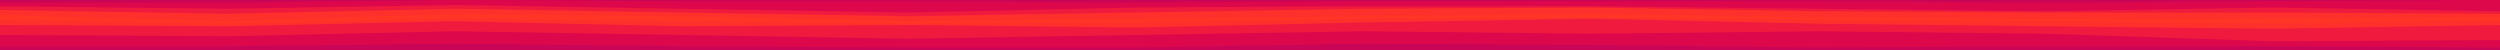 <svg id="visual" viewBox="0 0 2000 40" width="2000" height="40" xmlns="http://www.w3.org/2000/svg" xmlns:xlink="http://www.w3.org/1999/xlink" version="1.1"><path d="M0 4L182 4L364 2L545 3L727 3L909 4L1091 3L1273 3L1455 3L1636 4L1818 3L2000 2L2000 0L1818 0L1636 0L1455 0L1273 0L1091 0L909 0L727 0L545 0L364 0L182 0L0 0Z" fill="#c90557"></path><path d="M0 7L182 9L364 6L545 9L727 12L909 8L1091 7L1273 7L1455 9L1636 11L1818 8L2000 11L2000 0L1818 1L1636 2L1455 1L1273 1L1091 1L909 2L727 1L545 1L364 0L182 2L0 2Z" fill="#dd074c"></path><path d="M0 10L182 13L364 9L545 12L727 15L909 12L1091 9L1273 8L1455 11L1636 12L1818 12L2000 13L2000 9L1818 6L1636 9L1455 7L1273 5L1091 5L909 6L727 10L545 7L364 4L182 7L0 5Z" fill="#ef1a3e"></path><path d="M0 14L182 19L364 13L545 15L727 19L909 17L1091 15L1273 13L1455 16L1636 17L1818 17L2000 16L2000 11L1818 10L1636 10L1455 9L1273 6L1091 7L909 10L727 13L545 10L364 7L182 11L0 8Z" fill="#fd302b"></path><path d="M0 18L182 21L364 17L545 19L727 21L909 20L1091 17L1273 16L1455 18L1636 19L1818 21L2000 18L2000 14L1818 15L1636 15L1455 14L1273 11L1091 13L909 15L727 17L545 13L364 11L182 17L0 12Z" fill="#ff3526"></path><path d="M0 22L182 23L364 19L545 23L727 22L909 24L1091 20L1273 17L1455 21L1636 23L1818 25L2000 22L2000 16L1818 19L1636 17L1455 16L1273 14L1091 15L909 18L727 19L545 17L364 15L182 19L0 16Z" fill="#fd302b"></path><path d="M0 30L182 31L364 27L545 30L727 33L909 30L1091 27L1273 29L1455 27L1636 29L1818 35L2000 34L2000 20L1818 23L1636 21L1455 19L1273 15L1091 18L909 22L727 20L545 21L364 17L182 21L0 20Z" fill="#ef1a3e"></path><path d="M0 39L182 39L364 37L545 39L727 40L909 40L1091 37L1273 38L1455 40L1636 39L1818 39L2000 40L2000 32L1818 33L1636 27L1455 25L1273 27L1091 25L909 28L727 31L545 28L364 25L182 29L0 28Z" fill="#dd074c"></path><path d="M0 41L182 41L364 41L545 41L727 41L909 41L1091 41L1273 41L1455 41L1636 41L1818 41L2000 41L2000 38L1818 37L1636 37L1455 38L1273 36L1091 35L909 38L727 38L545 37L364 35L182 37L0 37Z" fill="#c90557"></path></svg>